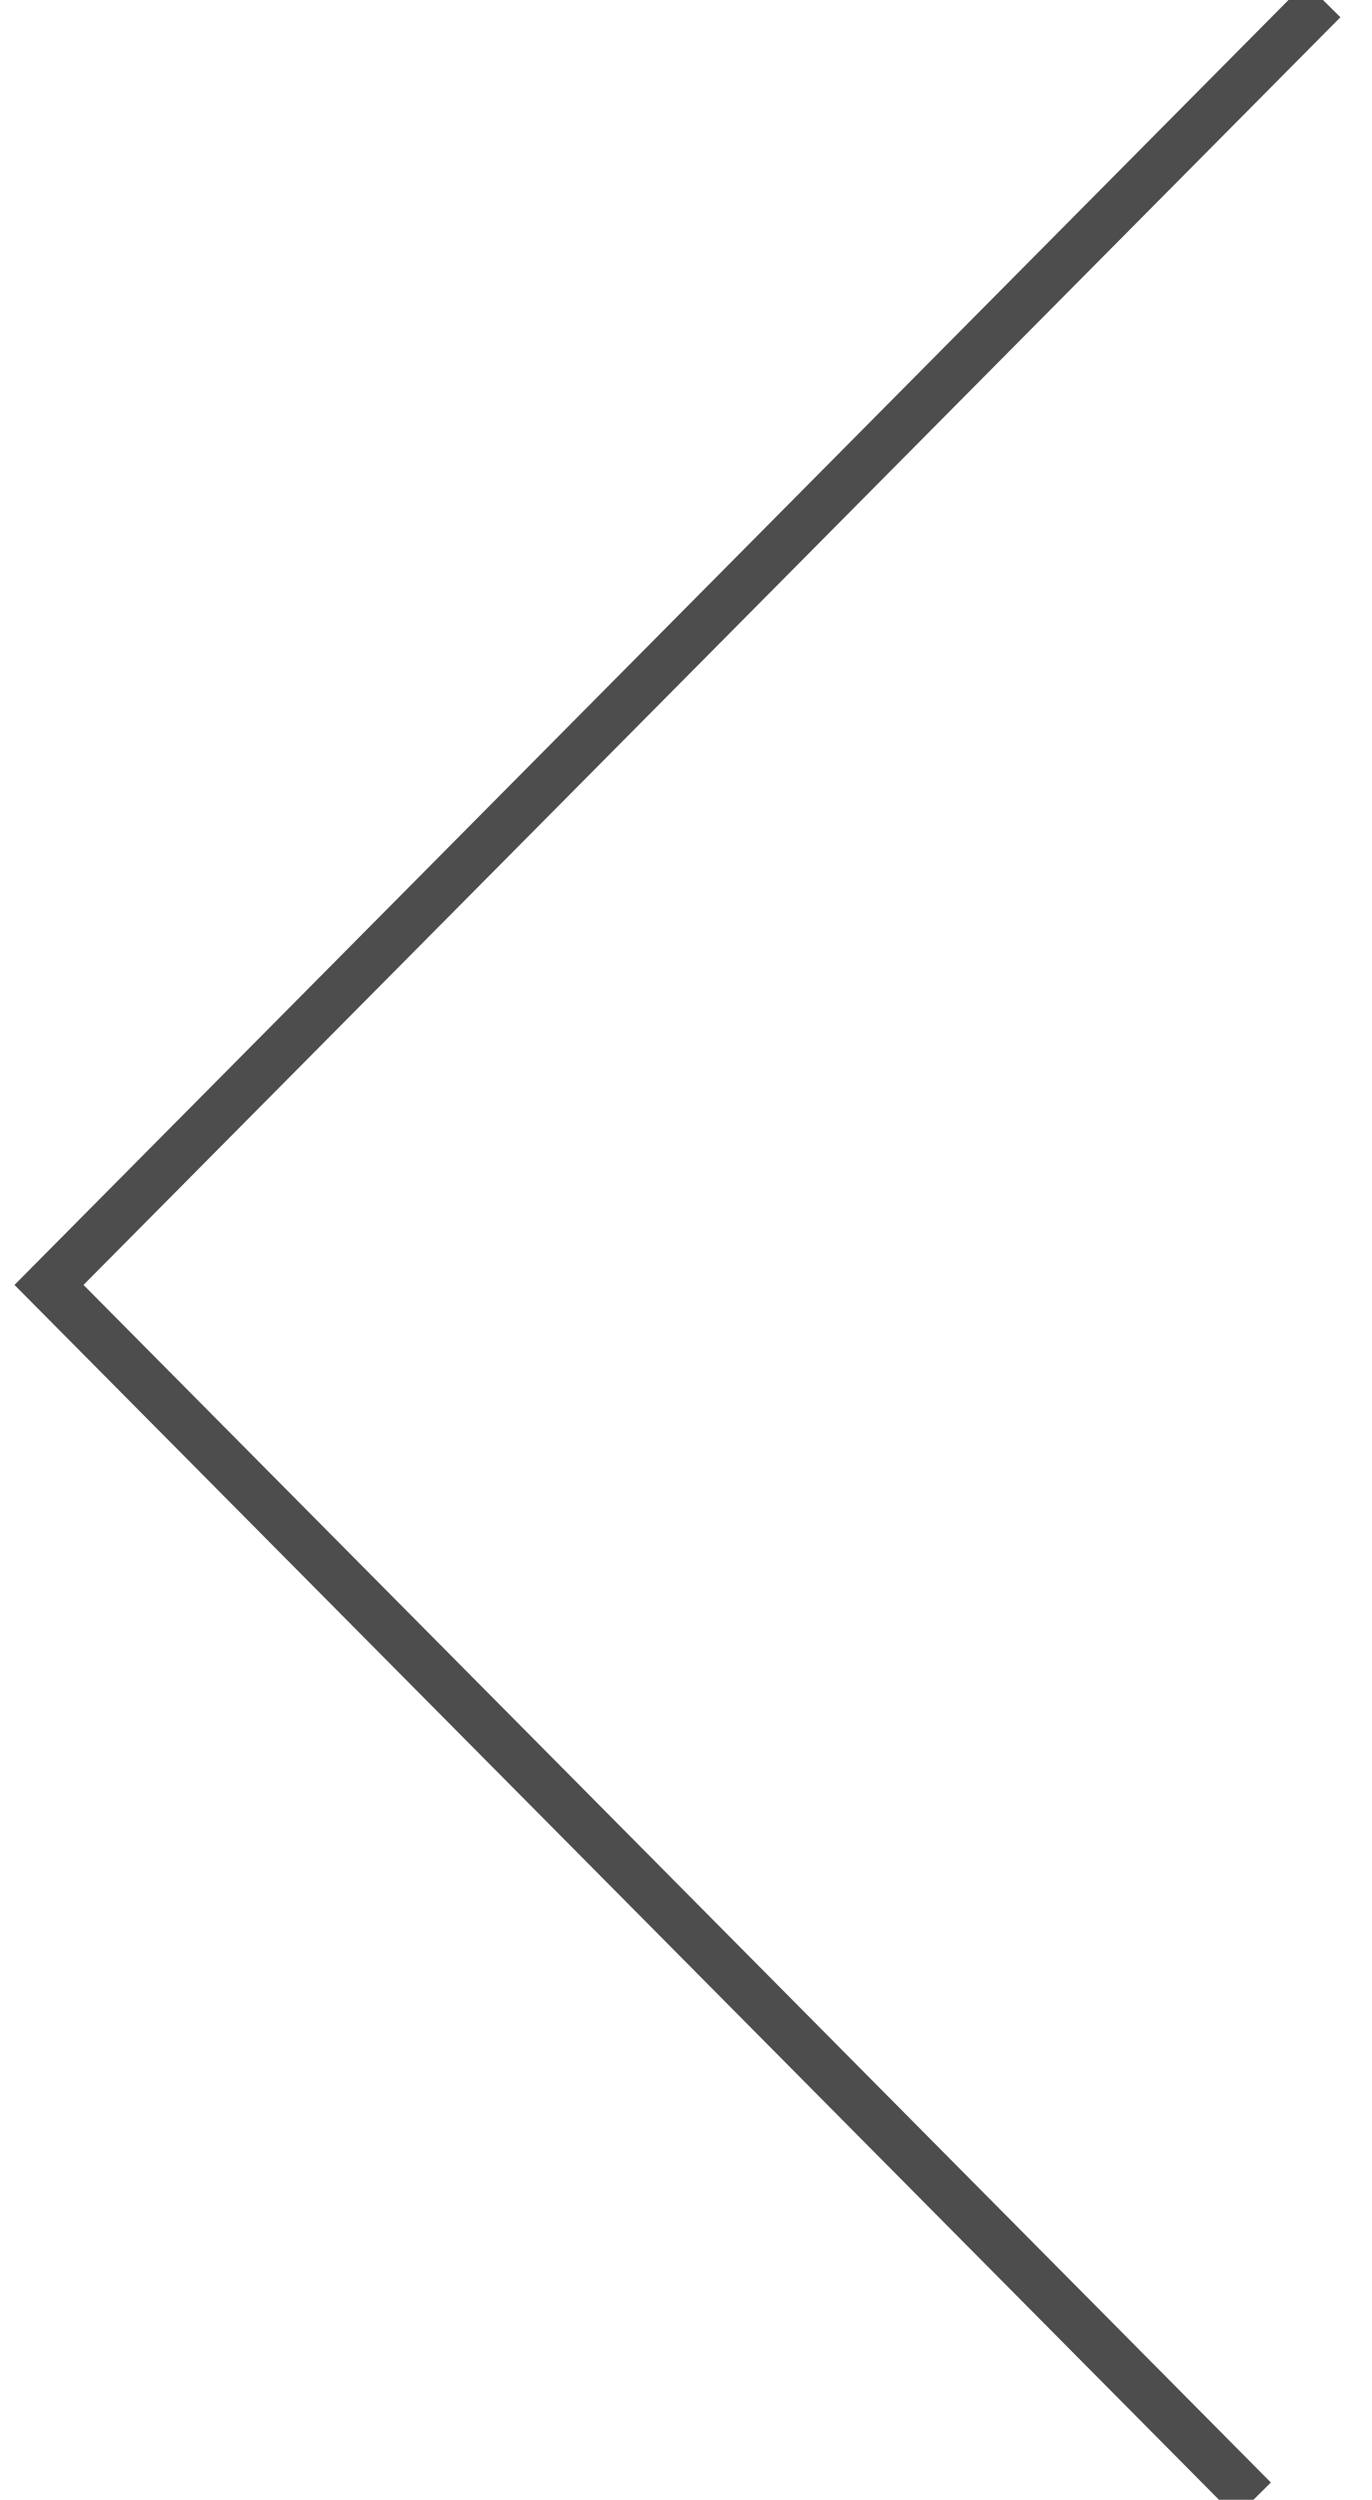 <?xml version="1.0" encoding="UTF-8"?>
<svg width="28px" height="51px" viewBox="0 0 28 51" version="1.1" xmlns="http://www.w3.org/2000/svg" xmlns:xlink="http://www.w3.org/1999/xlink">
    <!-- Generator: Sketch 52.1 (67048) - http://www.bohemiancoding.com/sketch -->
    <title>arrow</title>
    <desc>Created with Sketch.</desc>
    <g id="Home" stroke="none" stroke-width="1" fill="none" fill-rule="evenodd">
        <g id="Imac" transform="translate(-60, -1617)" stroke="#4D4D4D">
            <g id="block-asi-lo-vivimos" transform="translate(0, 1378)">
                <g id="Group-21" transform="translate(61, 95)">
                    <g id="slider">
                        <g id="arrow" transform="translate(0, 144)">
                            <polyline id="Path-2" transform="translate(13, 25.5) scale(-1, 1) translate(-13, -25.5) " points="0 0 26 26.215 1.419 51"></polyline>
                        </g>
                    </g>
                </g>
            </g>
        </g>
    </g>
</svg>